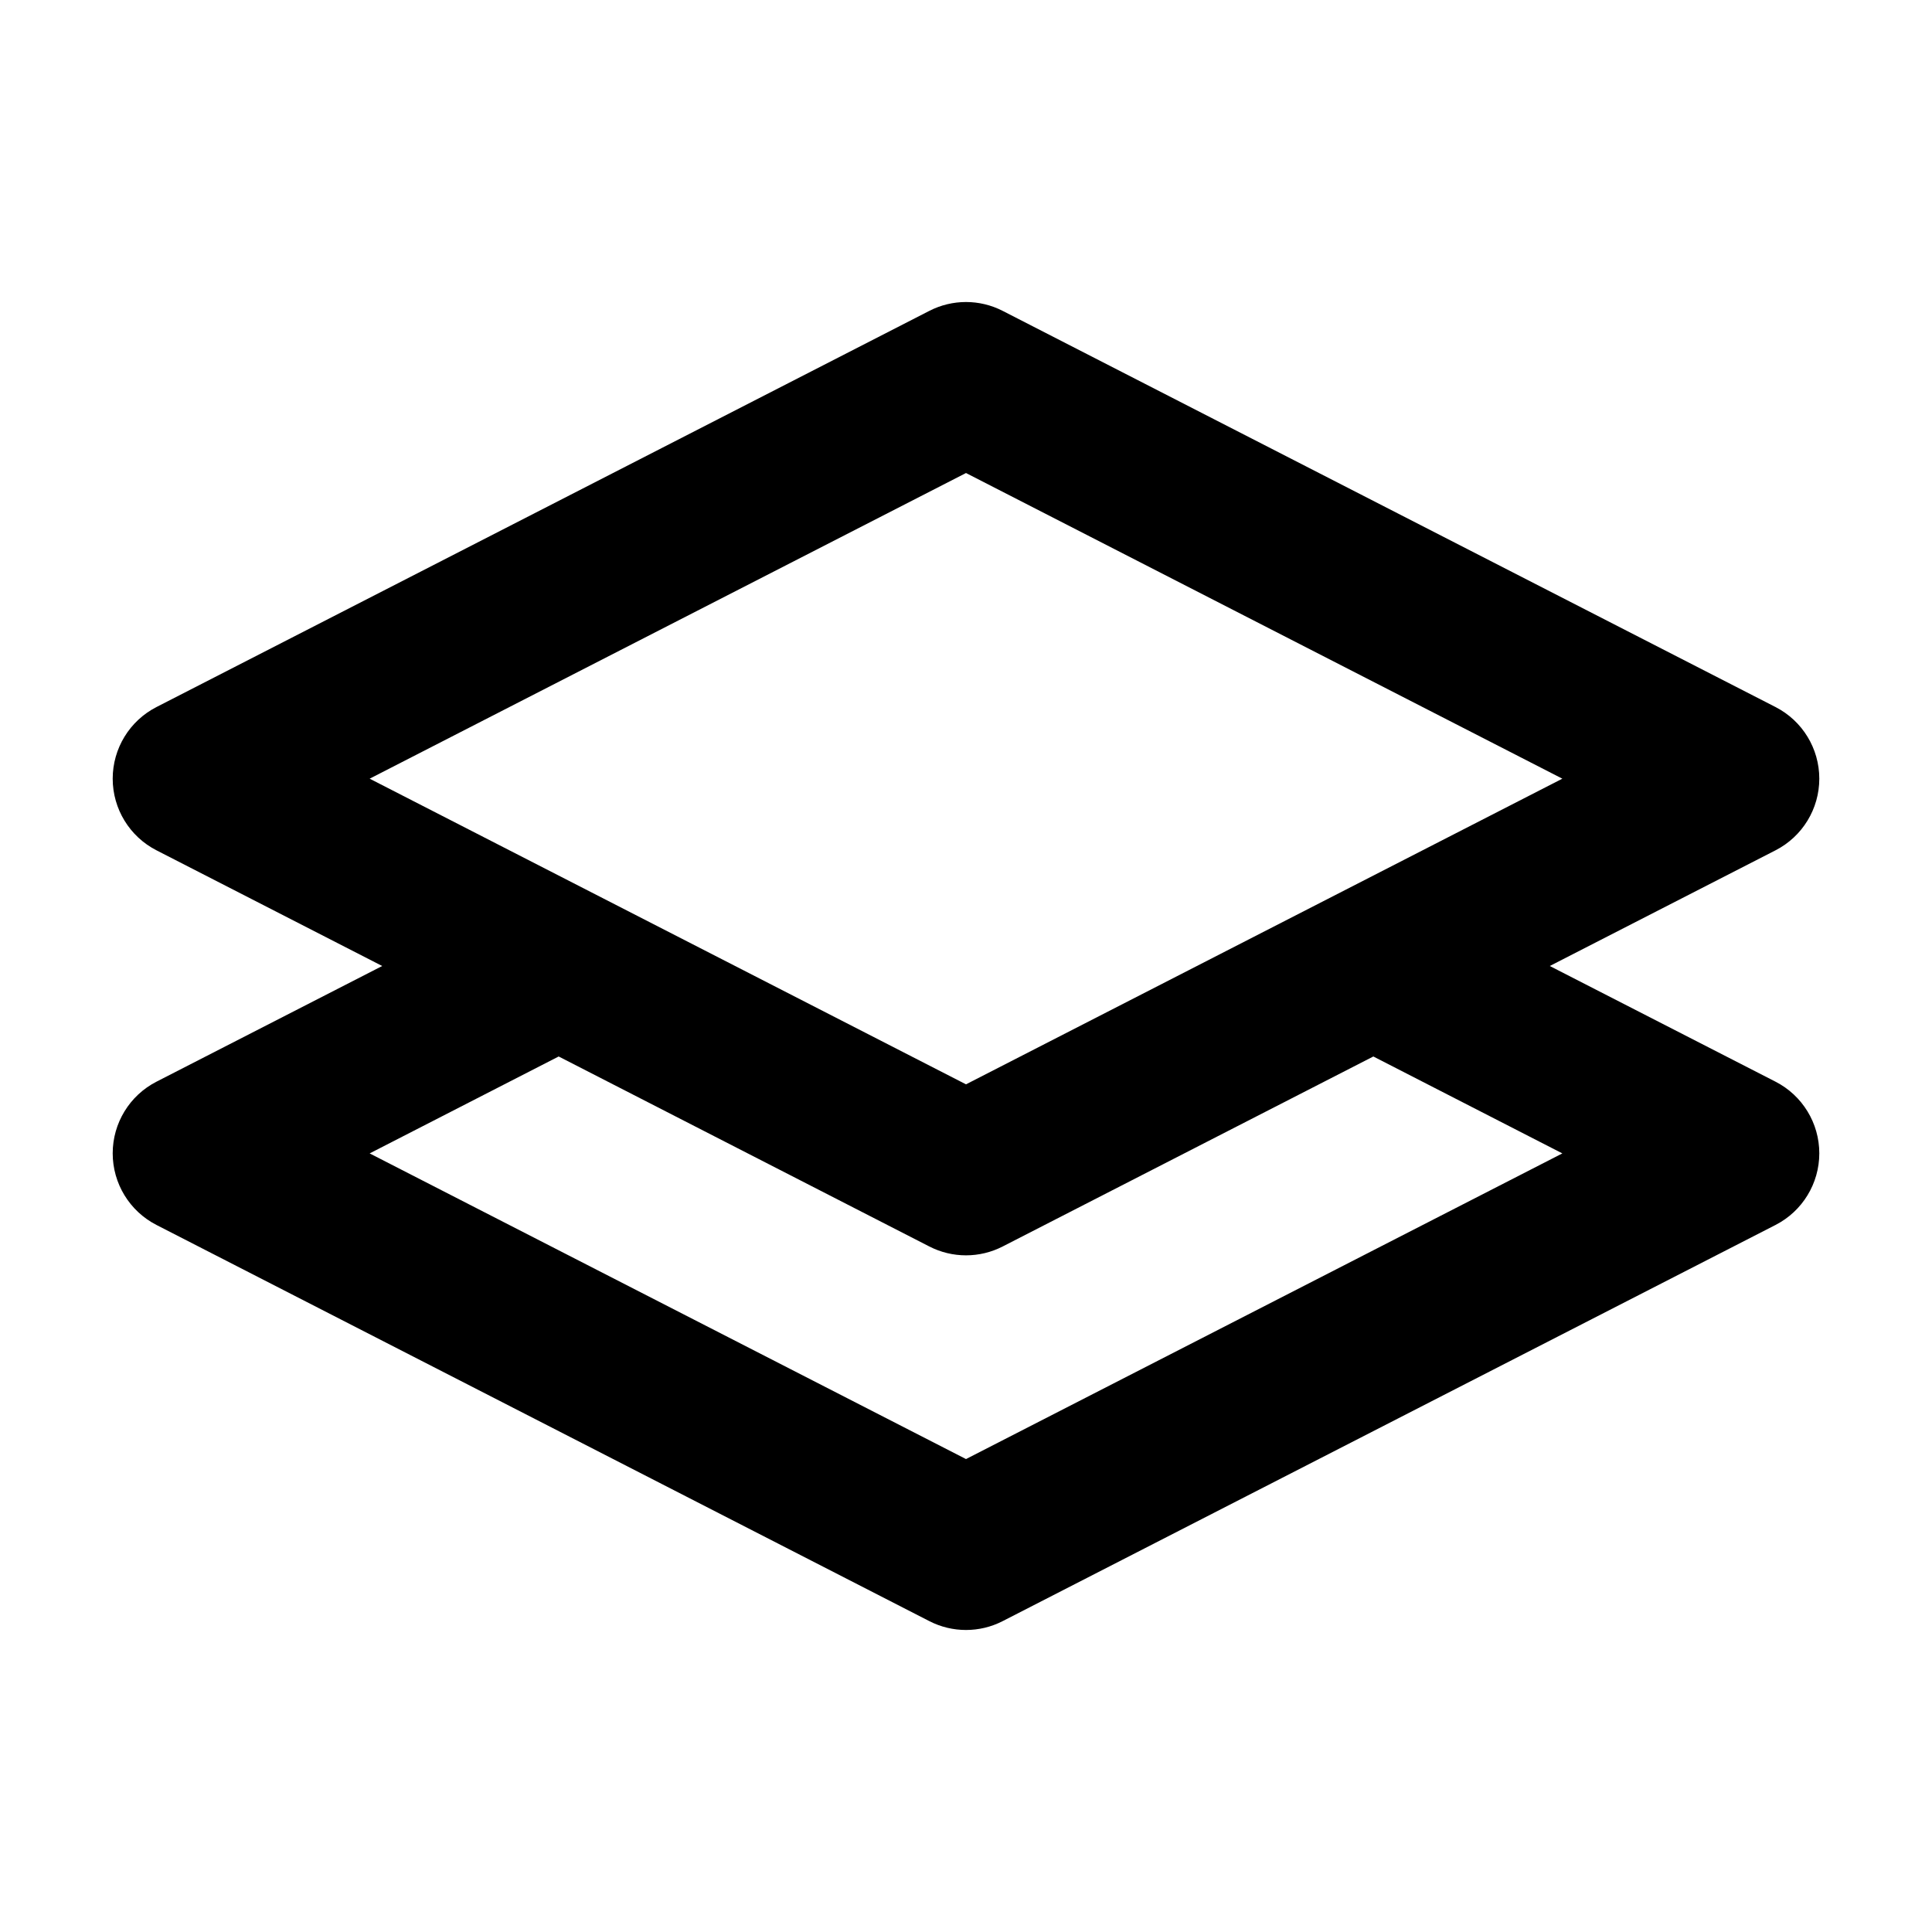 <svg fill="none" height="24" viewBox="0 0 24 24" width="24" xmlns="http://www.w3.org/2000/svg"><path clip-rule="evenodd" d="m11.544 3.862c.286-.147.626-.147.912 0l9.6 4.921c.334.171.544.515.544.89 0 .375-.21.719-.544.89l-2.804 1.437 2.804 1.437c.334.171.544.515.544.89s-.21.719-.544.89l-9.6 4.921c-.286.147-.626.147-.912 0l-9.6-4.921c-.334-.171-.544-.515-.544-.89s.21-.719.544-.89l2.804-1.437-2.804-1.437c-.334-.171-.544-.515-.544-.89 0-.375.21-.719.544-.89zm-4.604 9.262-2.348 1.204 7.408 3.797 7.408-3.797-2.348-1.204-4.604 2.36c-.286.147-.626.147-.912 0zm-2.348-3.451 7.408 3.797 7.408-3.797-7.408-3.797z" fill="currentColor" fill-rule="evenodd"/></svg>